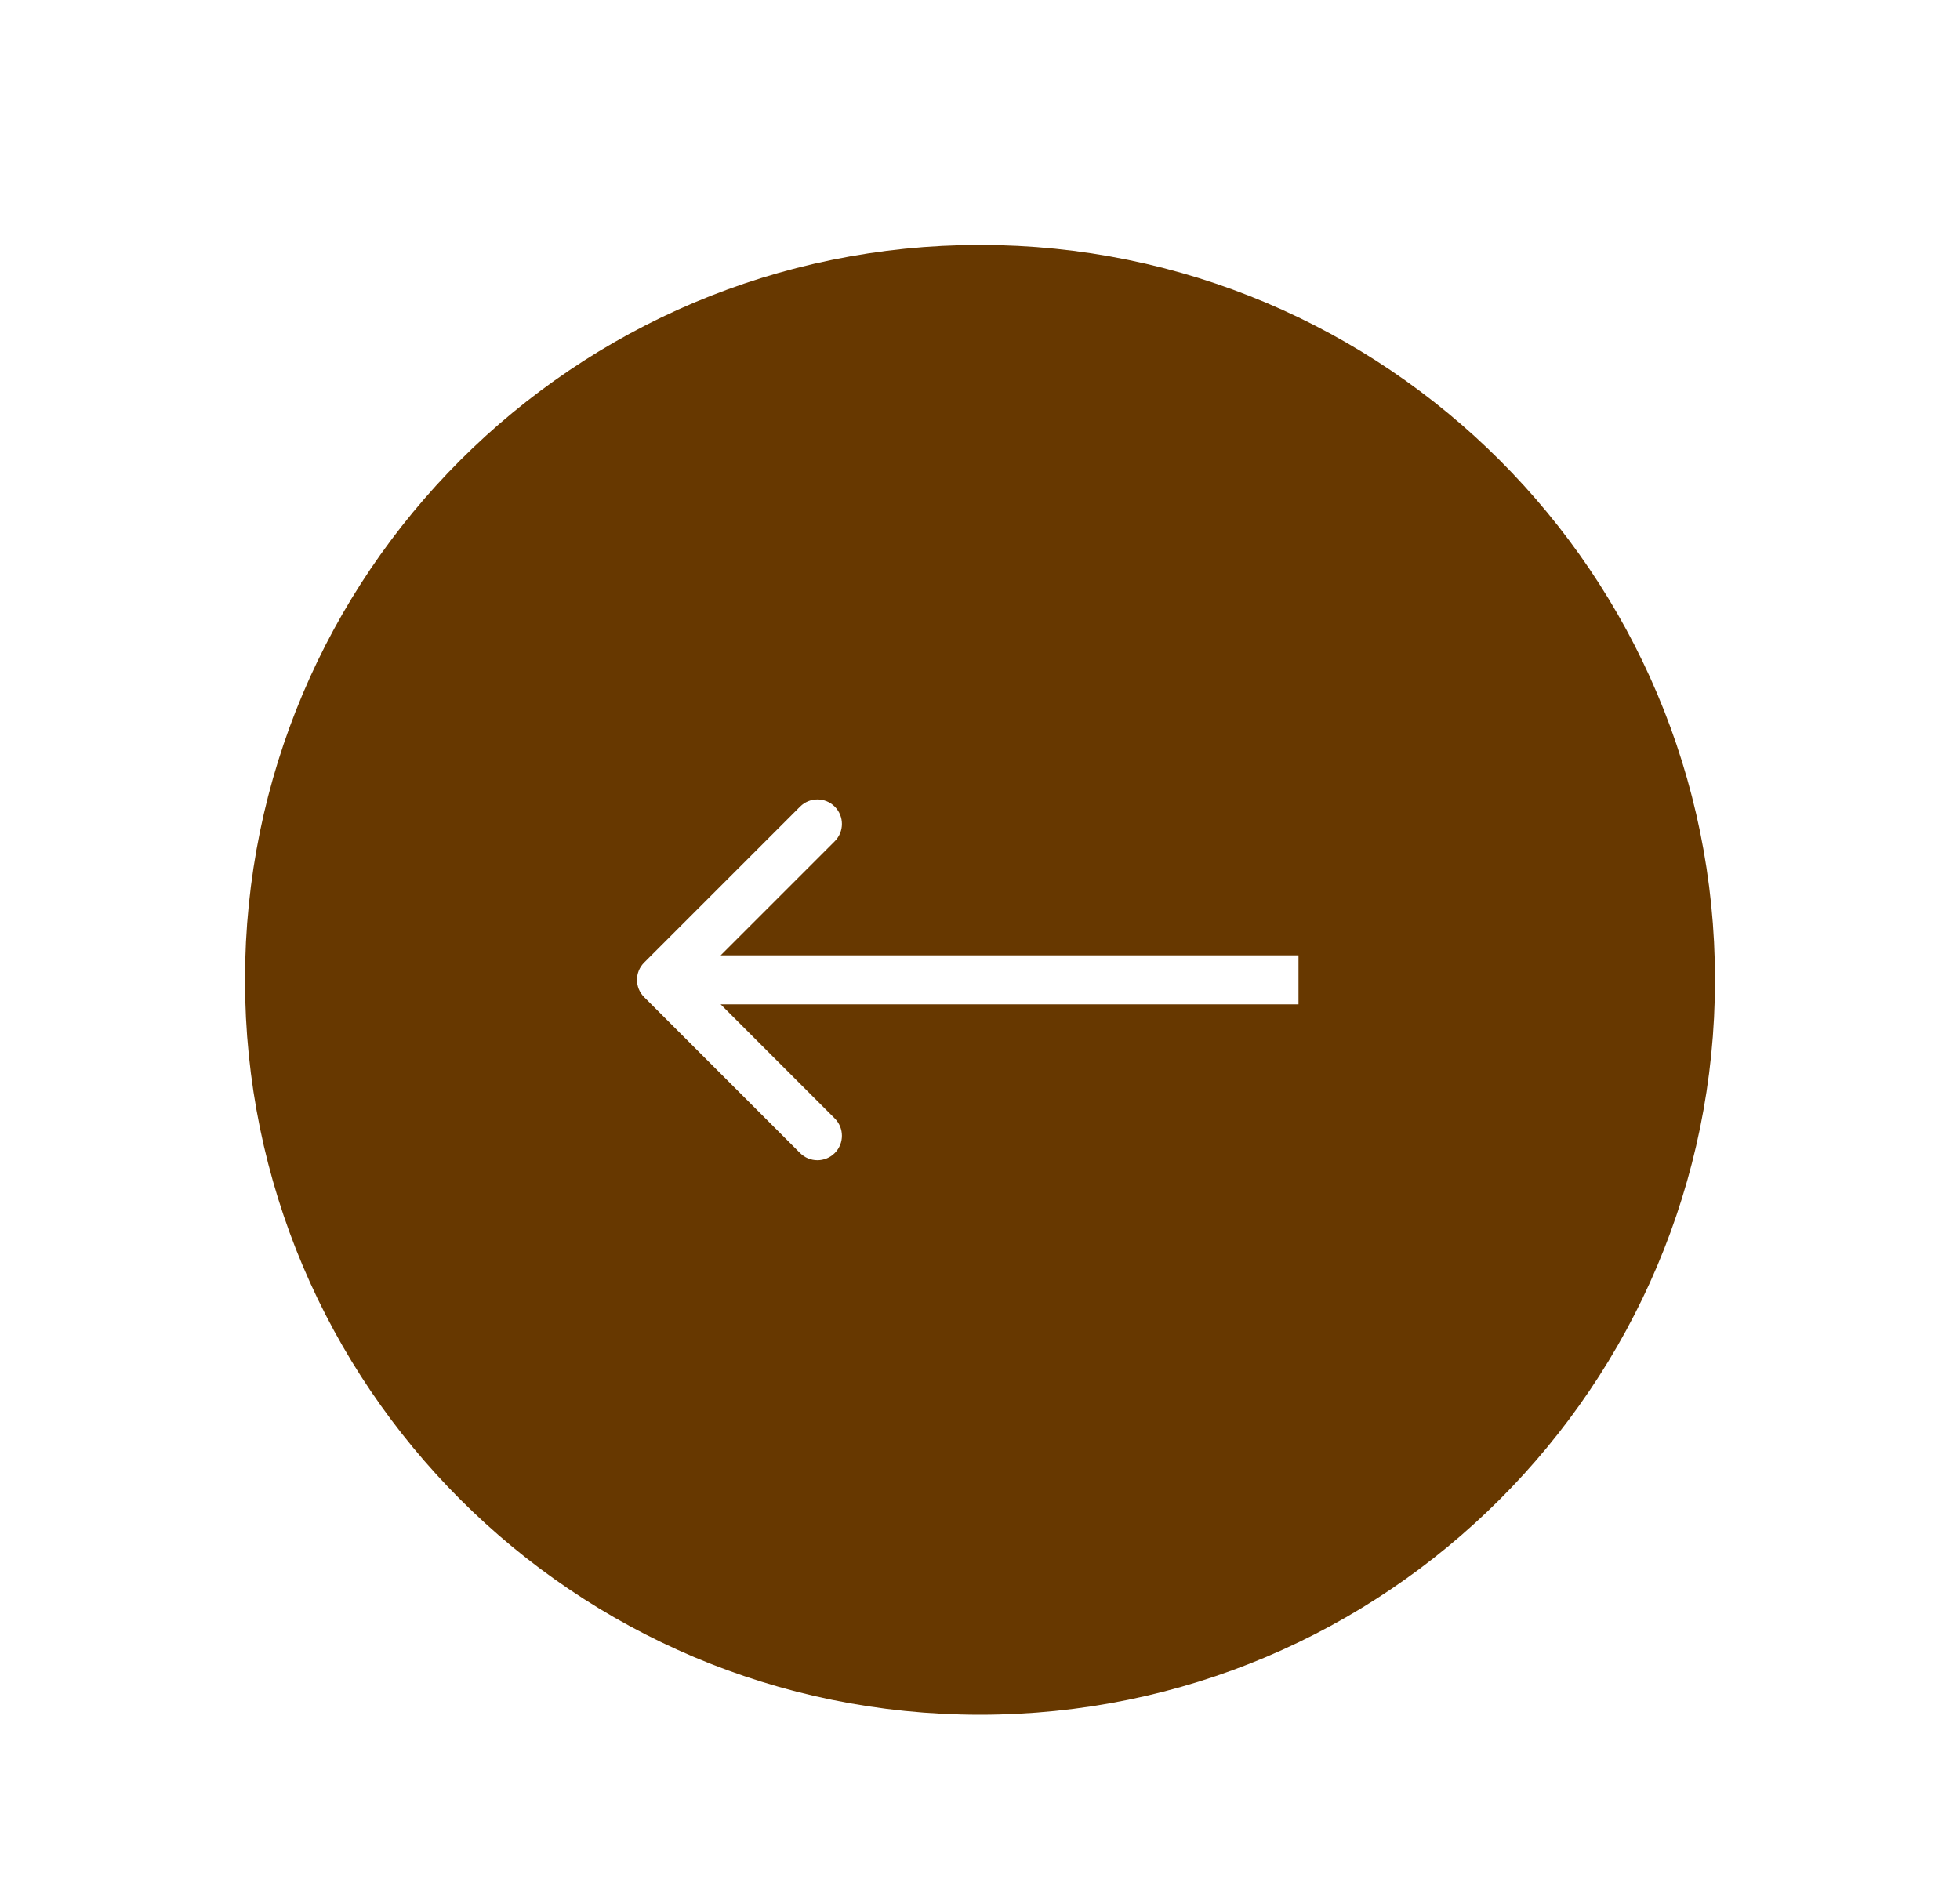 <svg width="80" height="77" viewBox="0 0 80 77" fill="none" xmlns="http://www.w3.org/2000/svg">
<g filter="url(#filter0_d_0_2394)">
<path d="M11 36C11 52.016 23.984 65 40 65C56.016 65 69 52.016 69 36C69 19.984 56.016 7 40 7C23.984 7 11 19.984 11 36Z" fill="#673800" stroke="#673800" stroke-width="2"/>
<path d="M26.293 36.707C25.902 36.317 25.902 35.683 26.293 35.293L32.657 28.929C33.047 28.538 33.681 28.538 34.071 28.929C34.462 29.32 34.462 29.953 34.071 30.343L28.414 36L34.071 41.657C34.462 42.047 34.462 42.681 34.071 43.071C33.681 43.462 33.047 43.462 32.657 43.071L26.293 36.707ZM53 37H27V35H53V37Z" fill="white"/>
</g>
<defs>
<filter id="filter0_d_0_2394" x="0" y="0" width="80" height="80" filterUnits="userSpaceOnUse" color-interpolation-filters="sRGB">
<feFlood flood-opacity="0" result="BackgroundImageFix"/>
<feColorMatrix in="SourceAlpha" type="matrix" values="0 0 0 0 0 0 0 0 0 0 0 0 0 0 0 0 0 0 127 0" result="hardAlpha"/>
<feOffset dy="4"/>
<feGaussianBlur stdDeviation="5"/>
<feComposite in2="hardAlpha" operator="out"/>
<feColorMatrix type="matrix" values="0 0 0 0 0.517 0 0 0 0 0.389 0 0 0 0 0.276 0 0 0 0.38 0"/>
<feBlend mode="normal" in2="BackgroundImageFix" result="effect1_dropShadow_0_2394"/>
<feBlend mode="normal" in="SourceGraphic" in2="effect1_dropShadow_0_2394" result="shape"/>
</filter>
</defs>
</svg>
